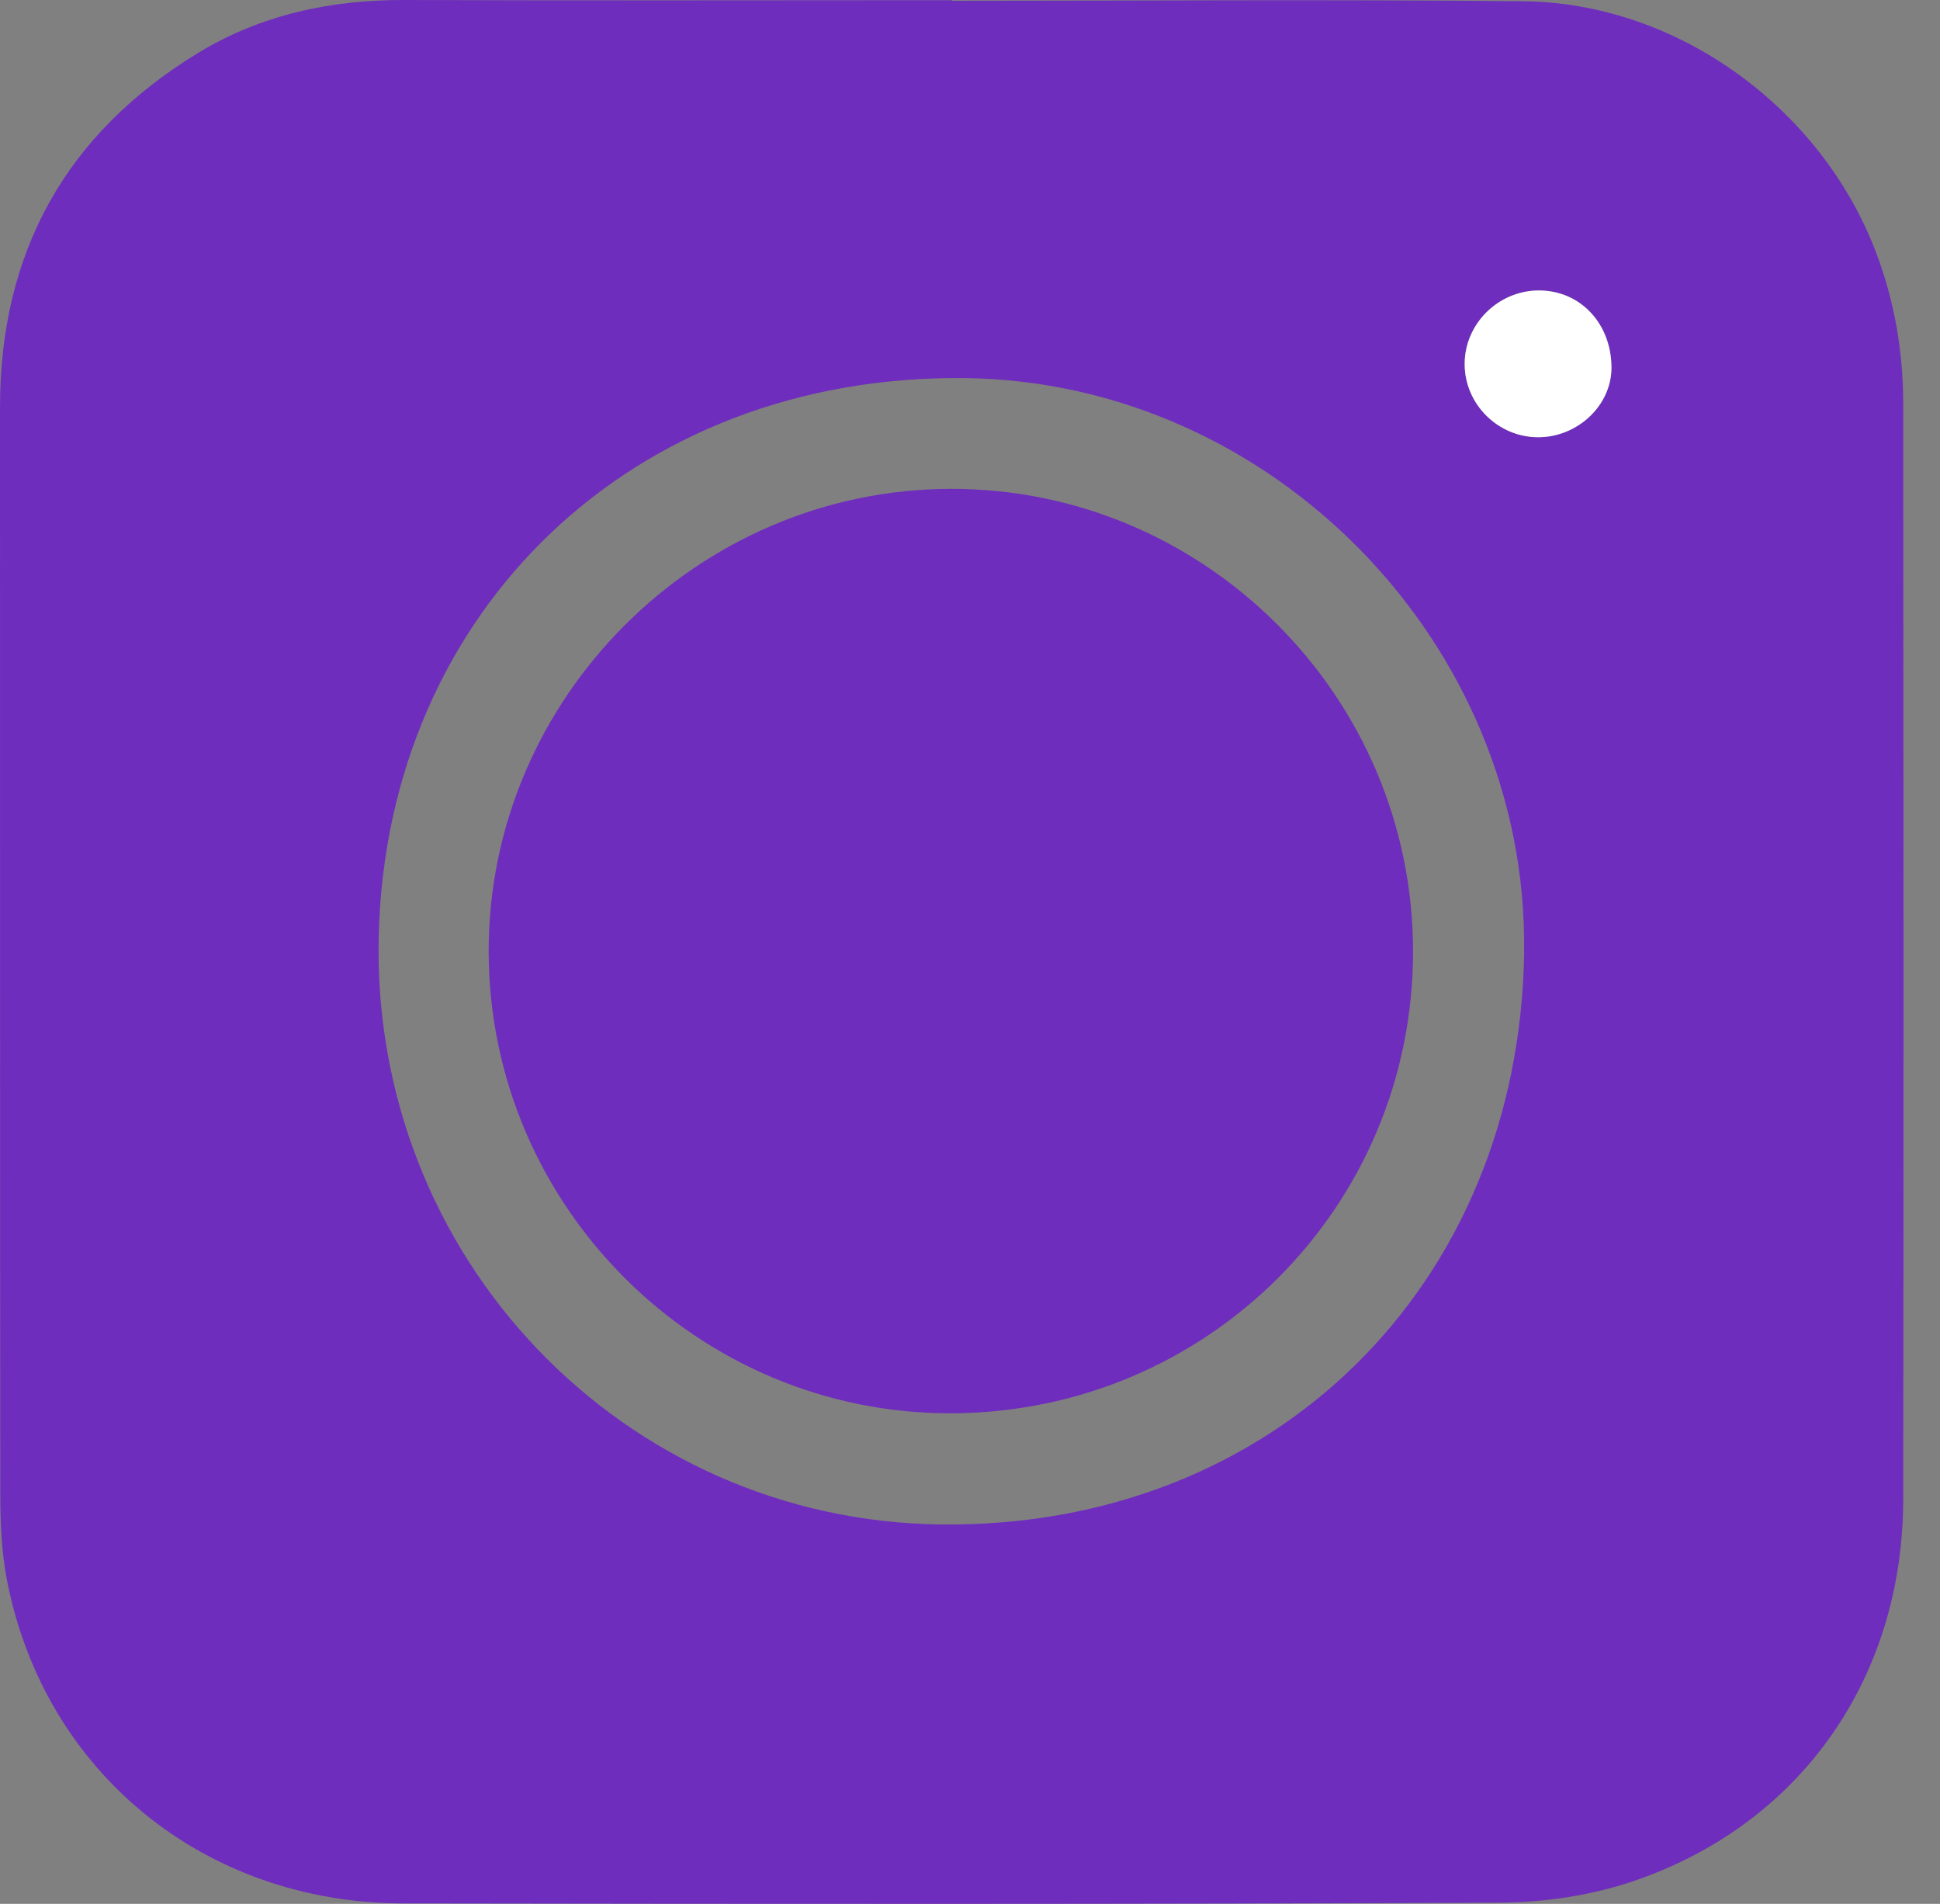 <svg width="53" height="52" viewBox="0 0 53 52" fill="none" xmlns="http://www.w3.org/2000/svg">
<rect x="0" y="0" width="53" height="52" fill="#808080" stroke="none"/>
<path d="M26.014 0.021C31.212 0.021 36.409 -0.018 41.608 0.034C45.813 0.074 49.753 2.941 51.252 6.893C51.758 8.227 51.993 9.602 51.995 11.017C52.003 20.996 52.008 30.978 51.995 40.957C51.987 45.832 49.194 49.829 44.617 51.382C43.46 51.774 42.182 51.961 40.96 51.967C30.978 52.011 20.996 52.003 11.015 51.987C5.586 51.98 1.207 48.404 0.19 43.157C0.042 42.404 0.011 41.616 0.008 40.846C-0.003 30.941 0.005 21.033 0 11.125C0 6.899 1.789 3.663 5.389 1.46C7.117 0.401 9.038 -0.008 11.07 0C16.05 0.019 21.033 0.005 26.016 0.005C26.016 0.011 26.016 0.016 26.016 0.021H26.014ZM41.637 26.003C41.755 17.613 34.773 10.417 26.346 10.327C17.273 10.232 10.585 16.685 10.348 25.51C10.108 34.361 17.046 41.539 25.71 41.637C34.778 41.74 41.51 35.131 41.639 26.003H41.637ZM42.008 11.94C43.091 11.948 44.024 11.073 44.024 10.042C44.024 8.838 43.176 7.934 42.045 7.932C40.931 7.932 40.008 8.846 40.014 9.95C40.019 11.033 40.917 11.932 42.008 11.94Z" fill="#6F2DBD"/>
<path d="M42.008 11.942C40.917 11.934 40.019 11.036 40.014 9.953C40.008 8.849 40.933 7.932 42.045 7.934C43.176 7.934 44.024 8.843 44.024 10.045C44.024 11.075 43.094 11.95 42.008 11.942Z" fill="white"/>
<path d="M26.001 38.601C19.062 38.628 13.365 32.952 13.35 26C13.336 19.081 19.044 13.363 25.977 13.352C32.918 13.341 38.599 19.023 38.604 25.977C38.609 32.952 32.994 38.575 26.001 38.601Z" fill="#6F2DBD"/>
</svg>
